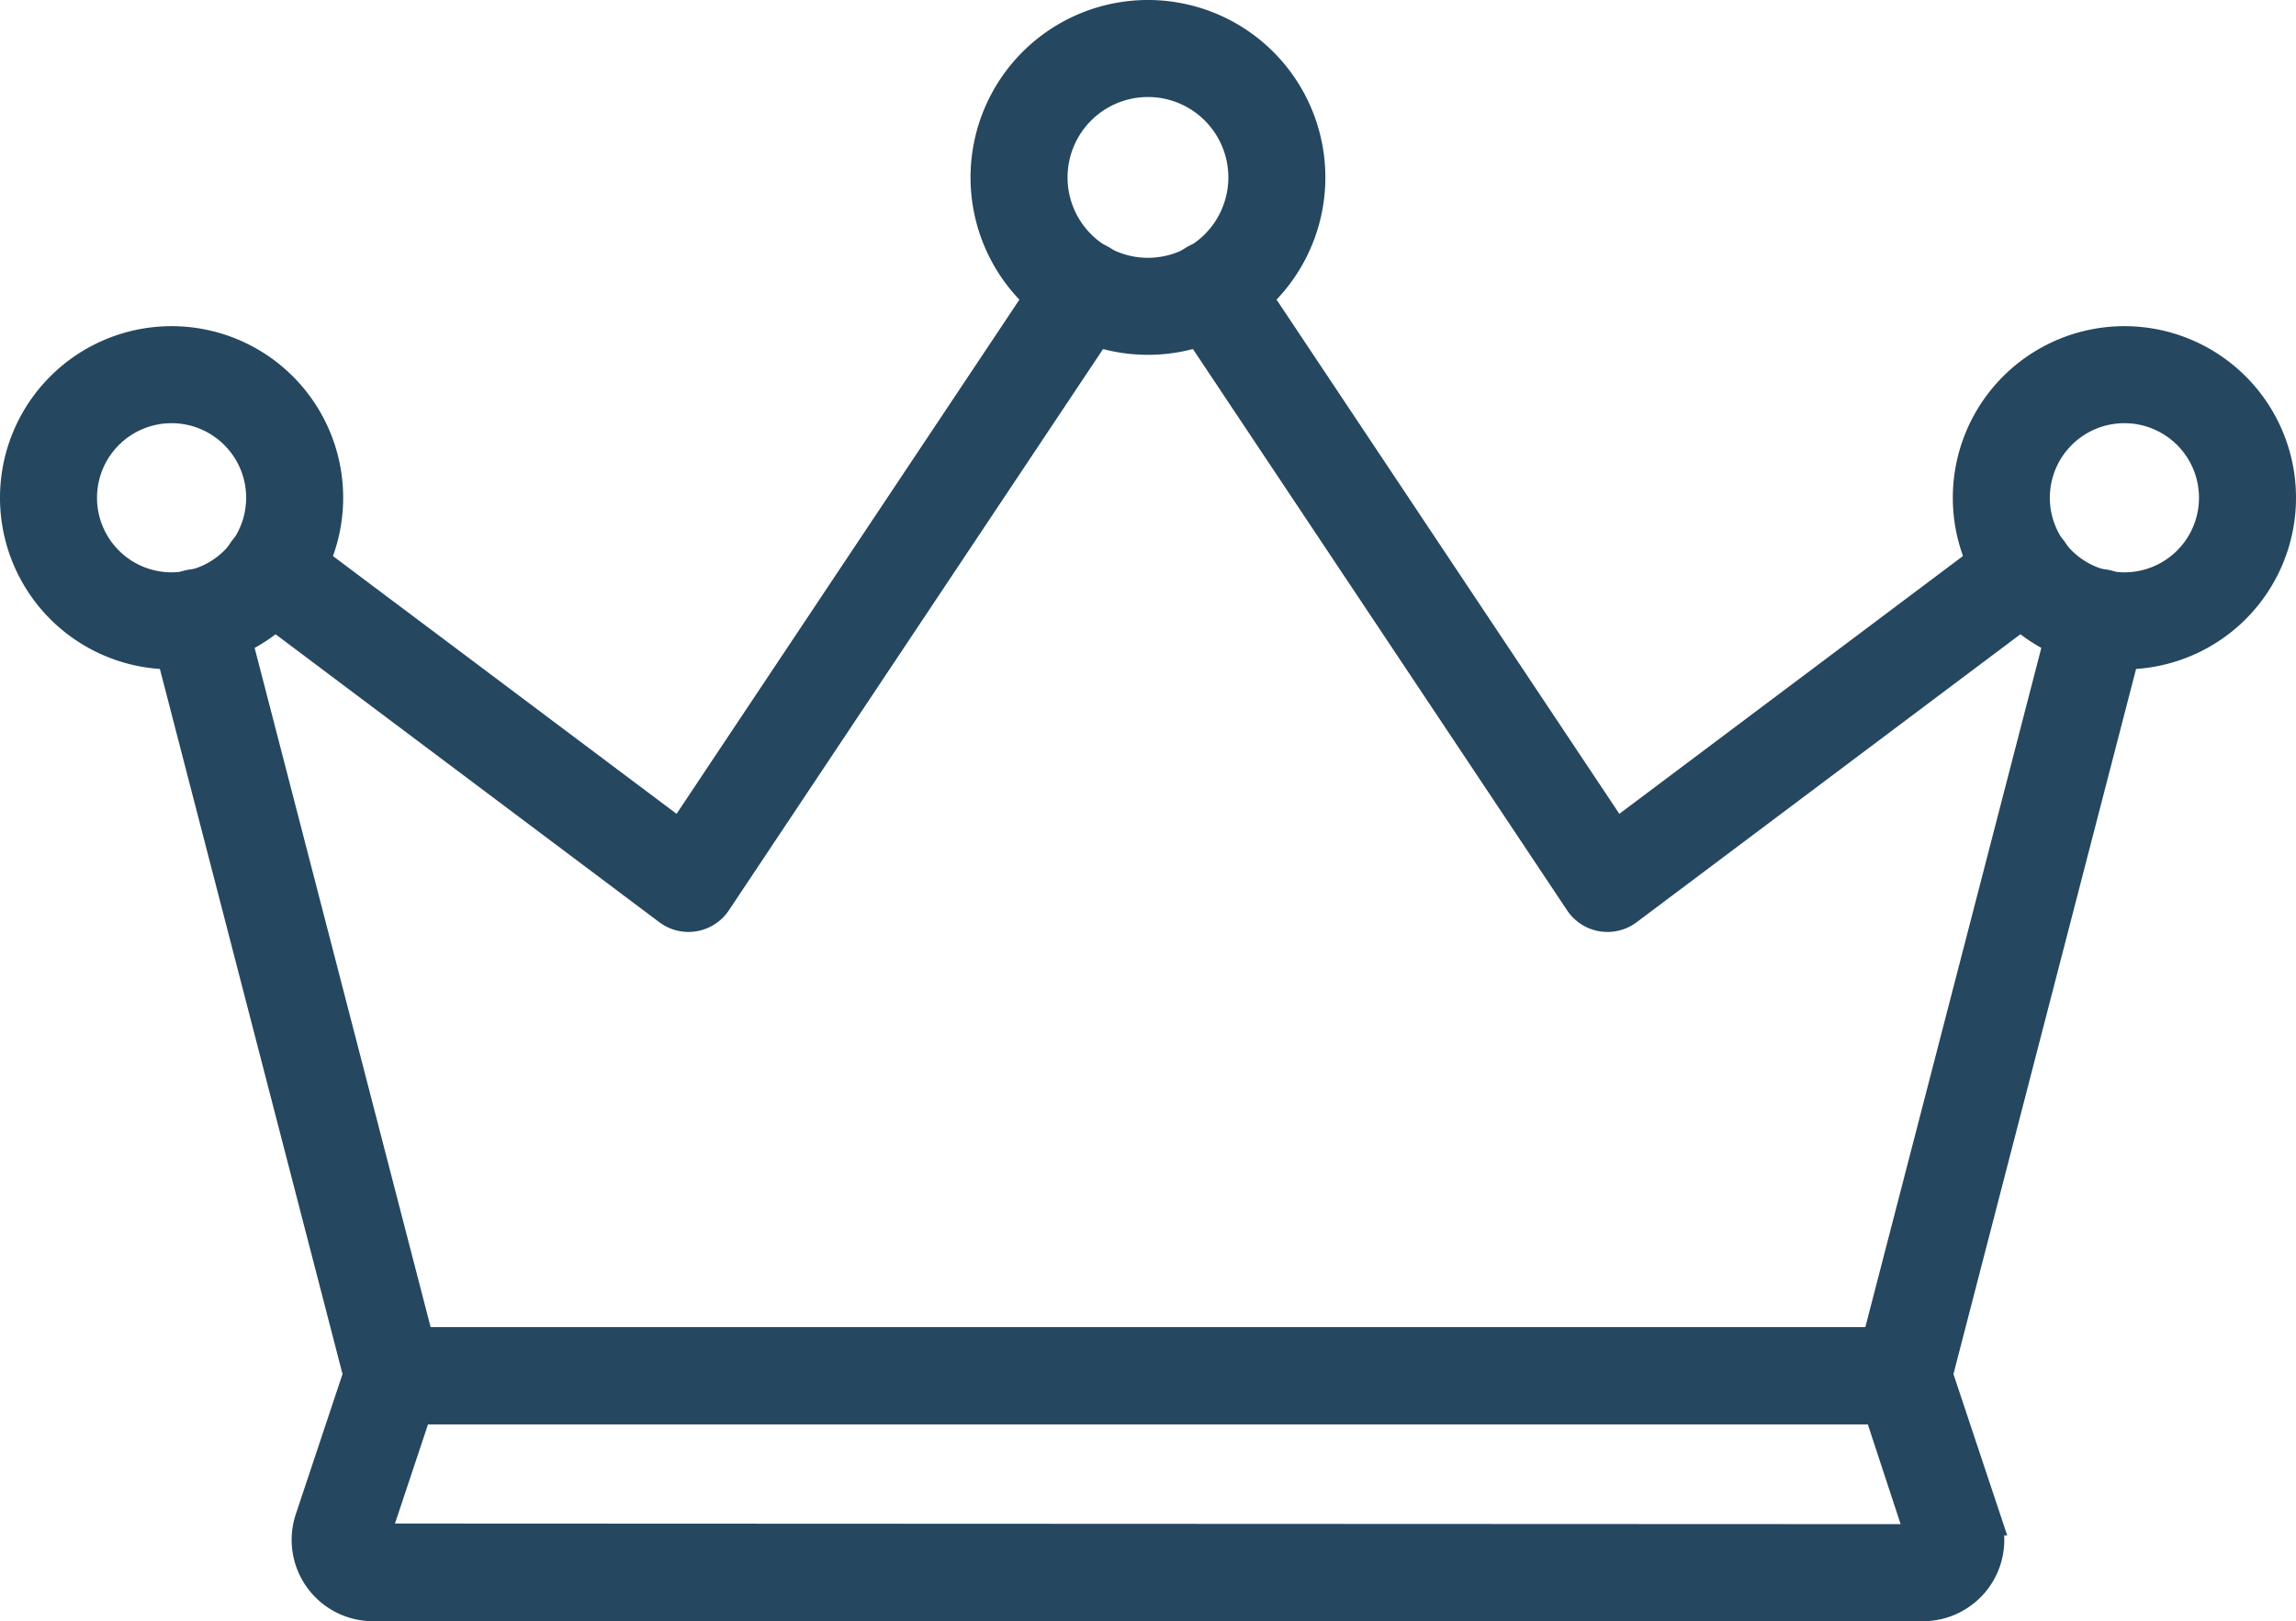 <svg xmlns="http://www.w3.org/2000/svg" width="70.999" height="50.131" viewBox="0 0 70.999 50.131">
  <g id="crown" transform="translate(-1.501 -11.934)">
    <path id="Caminho_12047" data-name="Caminho 12047" d="M22.791,40.252a1,1,0,0,1-.6-.2L9.271,30.359a1,1,0,0,1,1.2-1.6l12.074,9.058L34.2,20.337a1,1,0,1,1,1.664,1.109l-12.24,18.36a1,1,0,0,1-.663.431,1.038,1.038,0,0,1-.17.015Z" fill="#25475f" stroke="#25475f" stroke-width="1"/>
    <path id="Caminho_12048" data-name="Caminho 12048" d="M60.344,55.476H13.656a1,1,0,0,1-.968-.749L6.62,31.3a1,1,0,1,1,1.936-.5l5.875,22.675H59.569L65.444,30.8a1,1,0,1,1,1.936.5L61.312,54.727a1,1,0,0,1-.968.749Z" fill="#25475f" stroke="#25475f" stroke-width="1"/>
    <path id="Caminho_12049" data-name="Caminho 12049" d="M51.209,40.252a1.038,1.038,0,0,1-.169-.014,1,1,0,0,1-.663-.431l-12.24-18.36a1,1,0,1,1,1.663-1.11l11.653,17.48,12.074-9.058a1,1,0,1,1,1.2,1.6L51.81,40.052a1,1,0,0,1-.6.2Z" fill="#25475f" stroke="#25475f" stroke-width="1"/>
    <path id="Caminho_12050" data-name="Caminho 12050" d="M60.965,61.565H13.035a2.015,2.015,0,0,1-1.912-2.652l1.585-4.754a1,1,0,0,1,.948-.684H60.344a1,1,0,0,1,.948.684l1.584,4.754a2.014,2.014,0,0,1-1.911,2.652Zm-46.588-6.09-1.356,4.07,47.944.02-1.345-4.09Z" fill="#25475f" stroke="#25475f" stroke-width="1"/>
    <path id="Caminho_12051" data-name="Caminho 12051" d="M67.194,32.132A4.806,4.806,0,1,1,72,27.326a4.806,4.806,0,0,1-4.806,4.806Zm0-7.612A2.806,2.806,0,1,0,70,27.326a2.806,2.806,0,0,0-2.806-2.806Z" fill="#25475f" stroke="#25475f" stroke-width="1"/>
    <path id="Caminho_12052" data-name="Caminho 12052" d="M6.806,32.132a4.806,4.806,0,1,1,4.807-4.806,4.806,4.806,0,0,1-4.807,4.806Zm0-7.612a2.806,2.806,0,1,0,2.807,2.806A2.806,2.806,0,0,0,6.806,24.52Z" fill="#25475f" stroke="#25475f" stroke-width="1"/>
    <path id="Caminho_12053" data-name="Caminho 12053" d="M37,22.406a4.986,4.986,0,1,1,4.985-4.986A4.986,4.986,0,0,1,37,22.406Zm0-7.972a2.986,2.986,0,1,0,2.985,2.986A2.986,2.986,0,0,0,37,14.434Z" fill="#25475f" stroke="#25475f" stroke-width="1"/>
  </g>
</svg>

